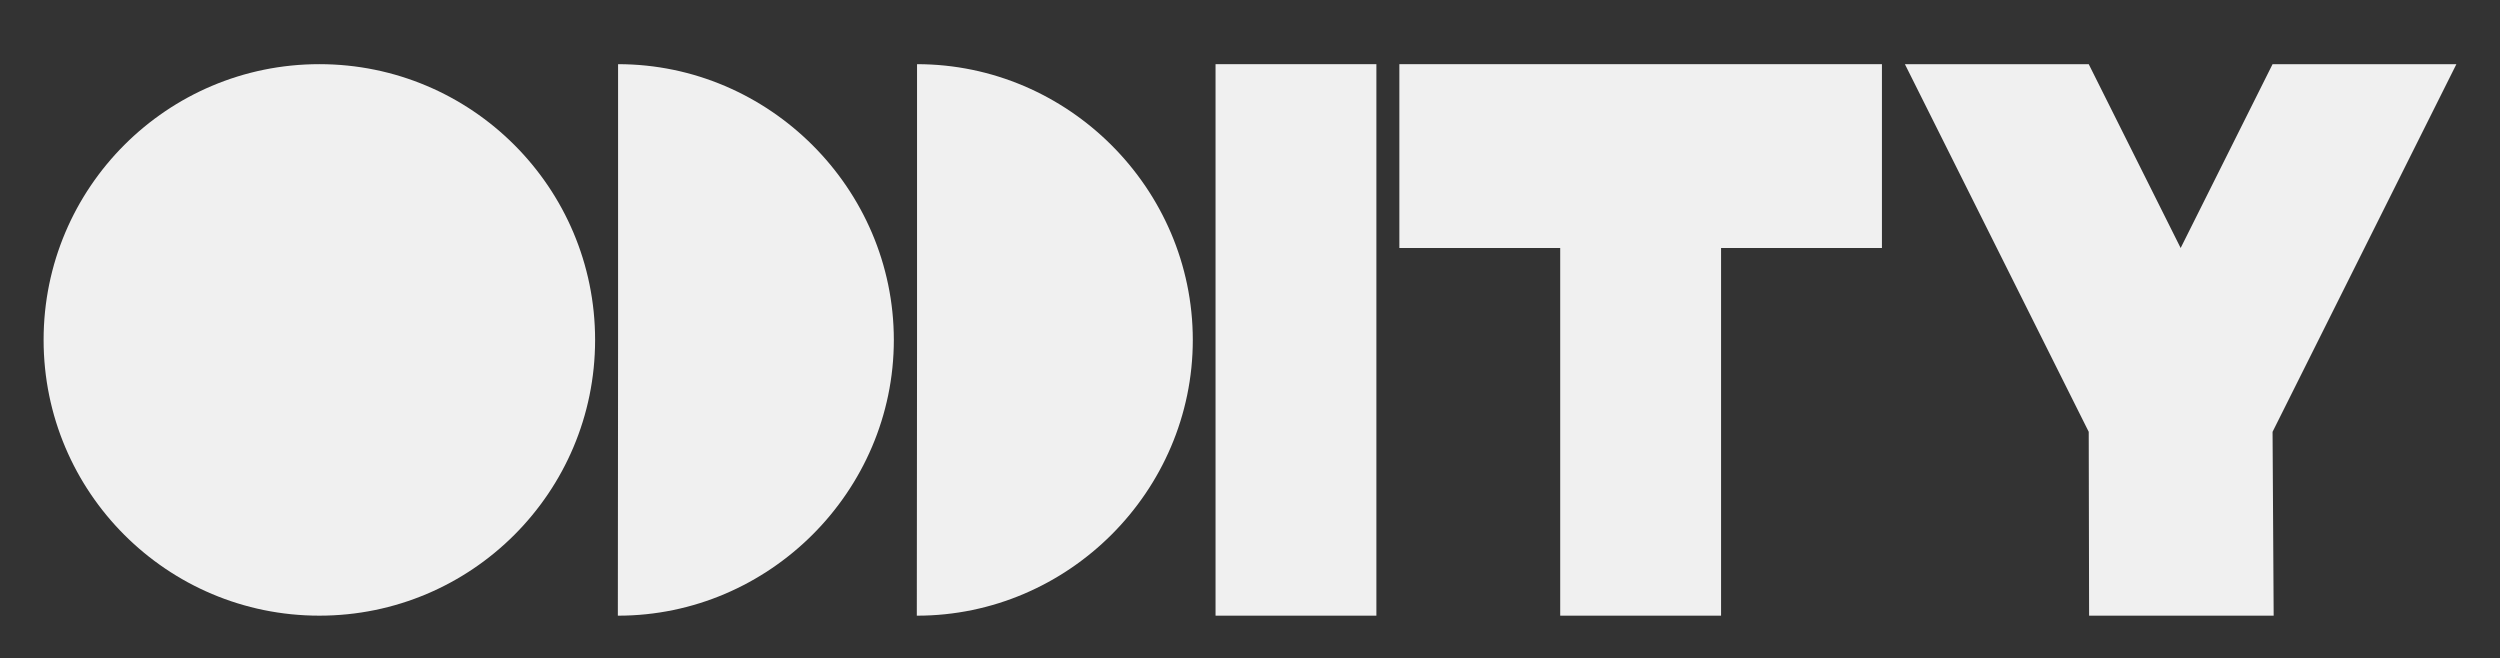 <?xml version="1.0" encoding="utf-8"?>
<!-- Generator: Adobe Illustrator 28.2.0, SVG Export Plug-In . SVG Version: 6.00 Build 0)  -->
<svg version="1.1" xmlns="http://www.w3.org/2000/svg" xmlns:xlink="http://www.w3.org/1999/xlink" x="0px" y="0px"
	 viewBox="0 0 2000 526.4" style="enable-background:new 0 0 2000 526.4;" xml:space="preserve">
<rect x="0" y="0" width="2000" height="526.4" fill="#333333" stroke="none"/>
<style type="text/css">
	.st0{fill:#272727;}
	.st1{fill:#F0F0F0;}
	.st2{clip-path:url(#SVGID_00000024692477166894719500000003760135390634301571_);}
	.st3{clip-path:url(#SVGID_00000110467908648248132600000015917772074279862955_);}
	.st4{clip-path:url(#SVGID_00000174580321142206286690000010349263206193047441_);}
</style>
<g id="Oddity_Logo_with_Text_Black">
	<g id="Oddity">
		<g>
			<circle class="st1" cx="255.48" cy="271.93" r="220.6"/>
			<path class="st1" d="M494.46,51.34l0,220.6l-0.18,220.6c0.06,0,0.12,0,0.19,0c121.02,0,220.6-99.58,220.6-220.6
				C715.06,150.92,615.48,51.34,494.46,51.34z"/>
			<path class="st1" d="M733.63,51.34l0,220.6l-0.18,220.6c0.06,0,0.12,0,0.19,0c121.02,0,220.6-99.58,220.6-220.6
				C954.23,150.92,854.65,51.34,733.63,51.34z"/>
			<rect x="972.43" y="51.34" class="st1" width="128.68" height="441.19"/>
			<polygon class="st1" points="1119.49,198.4 1248.17,198.4 1248.17,492.53 1376.85,492.53 1376.85,198.4 1505.54,198.4 
				1505.54,51.34 1119.49,51.34 			"/>
			<polygon class="st1" points="1965.11,51.34 1818.05,51.34 1744.52,198.4 1670.98,51.34 1523.92,51.34 1670.98,345.46 
				1671.28,492.53 1818.93,492.53 1818.05,345.46 			"/>
		</g>
	</g>
	<g id="Layer_1">
		<g id="Starship">
		</g>
	</g>
</g>
<g id="Oddity_Logo_with_Text_White">
</g>
<g id="Oddity_Logo">
</g>
<g id="Oddity_Text_White">
</g>
<g id="Oddity_Text_Black">
</g>
</svg>
